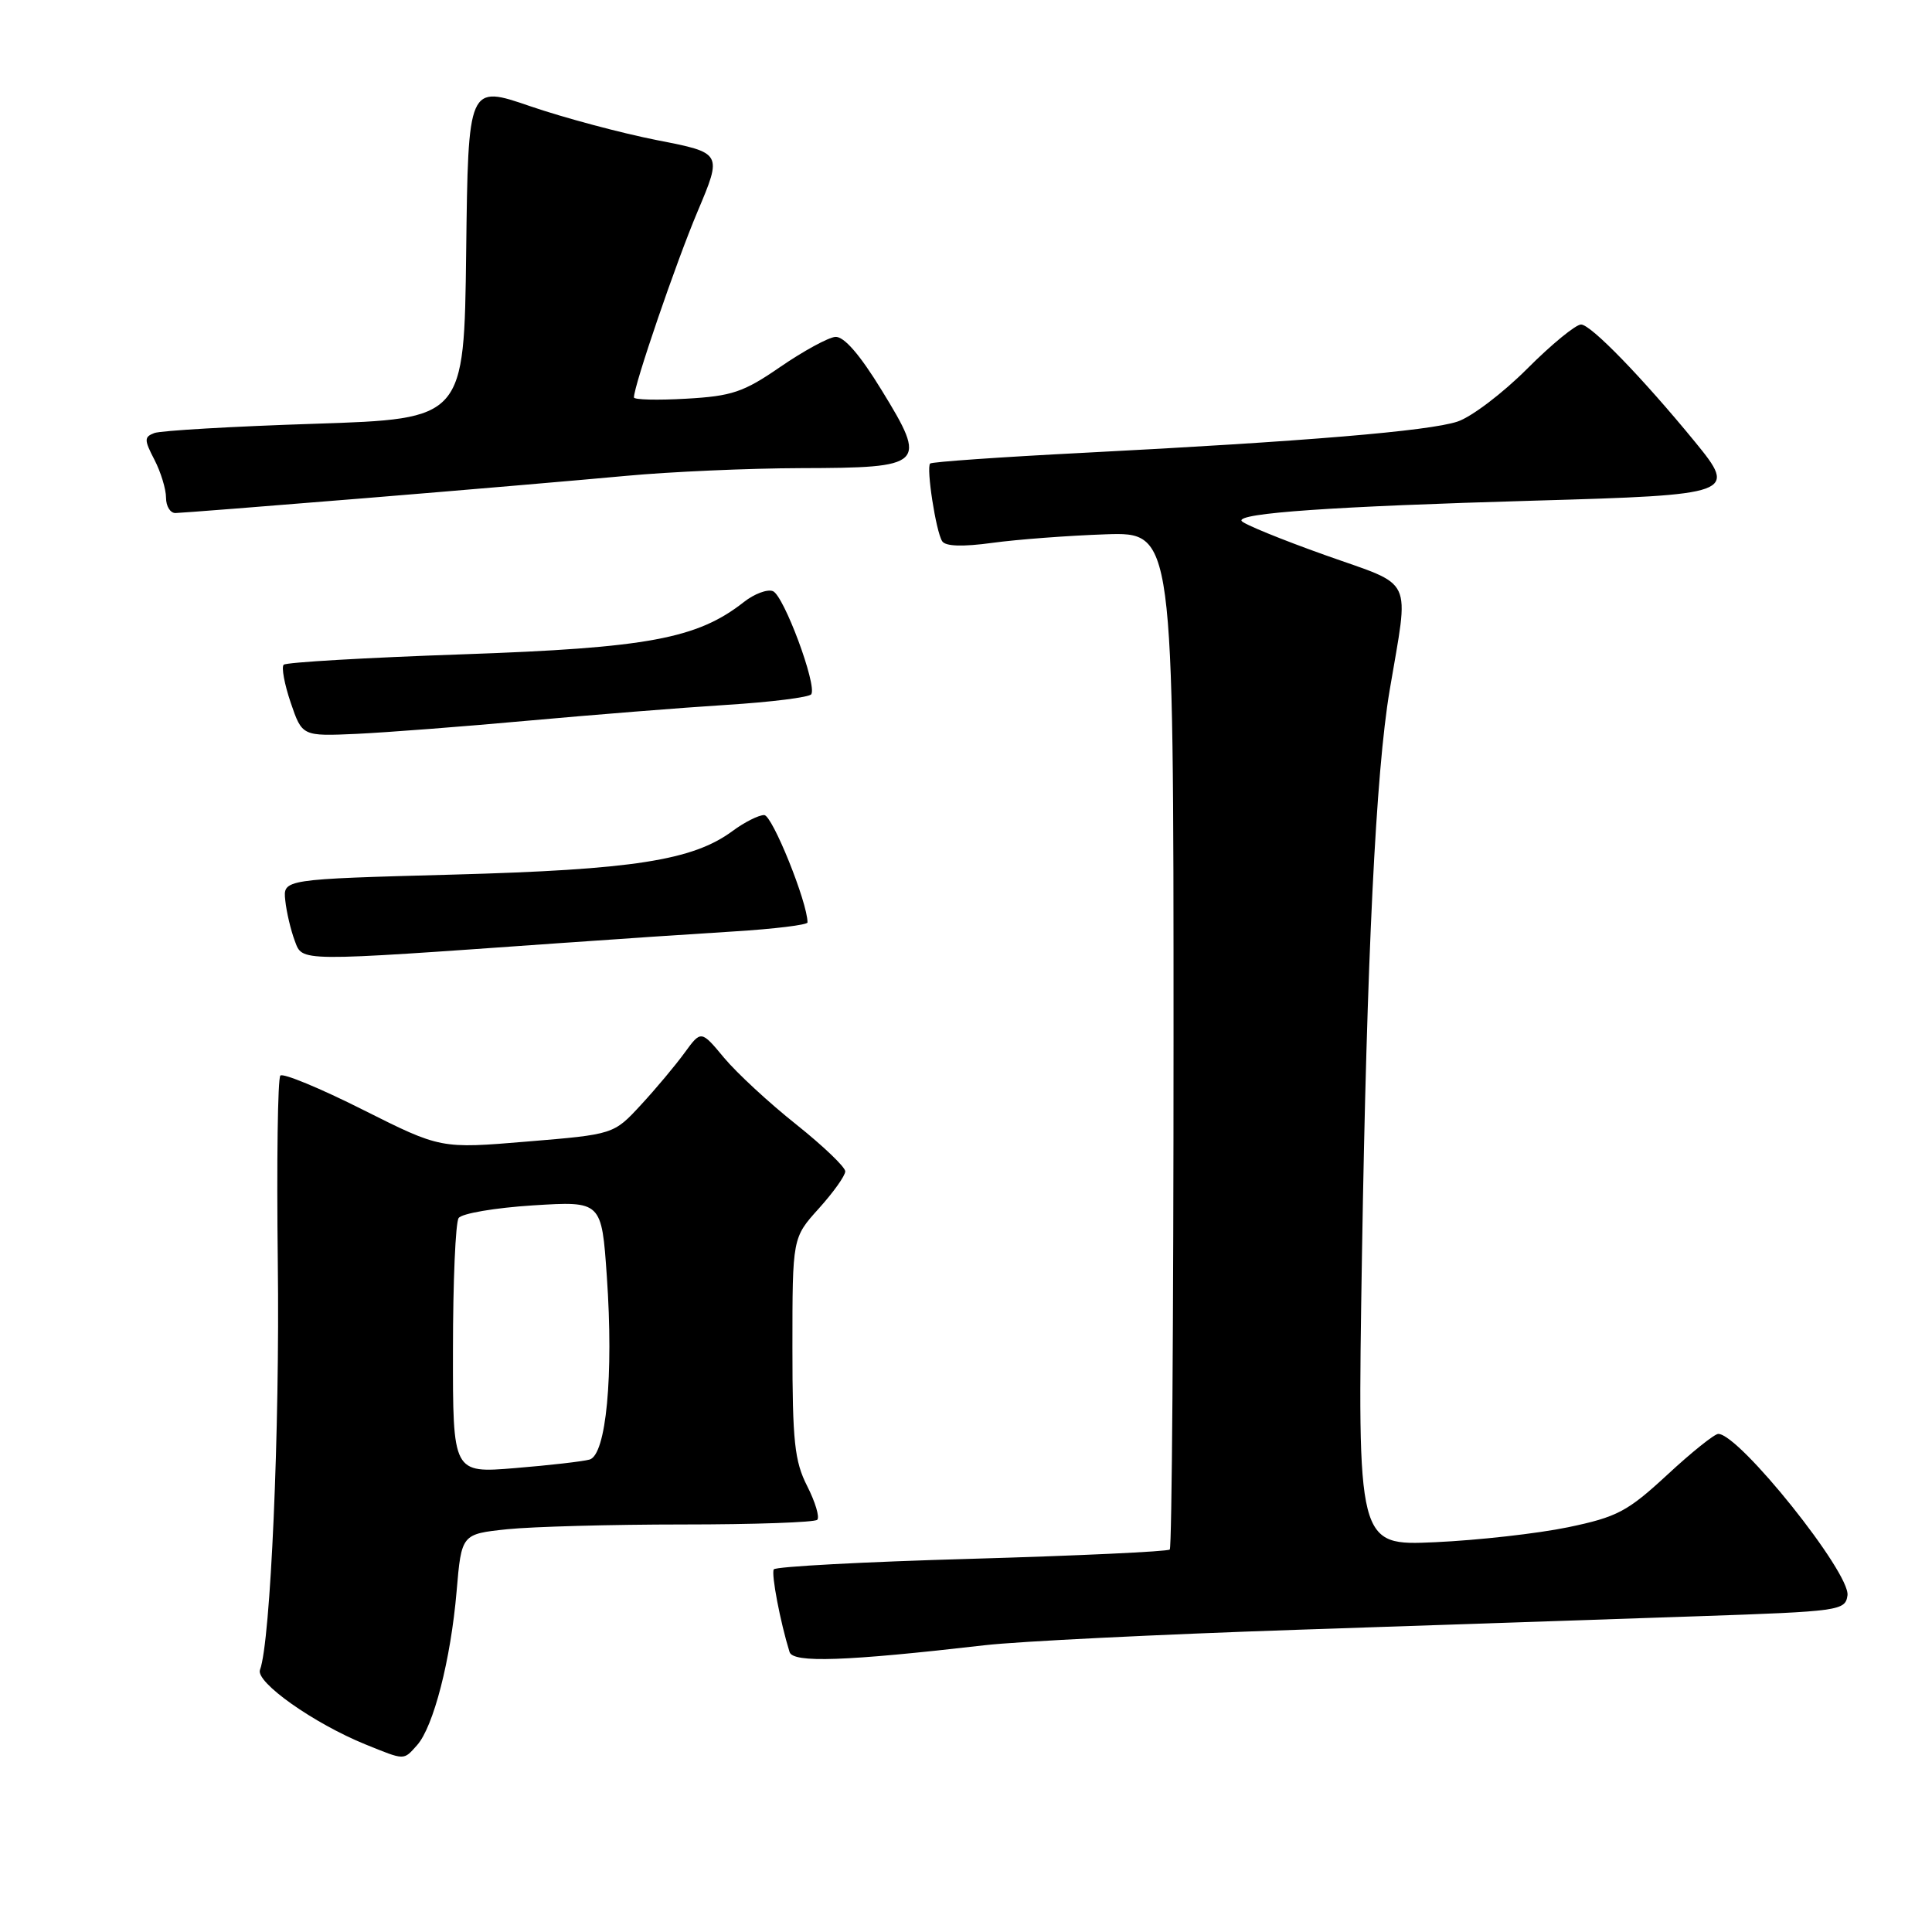 <?xml version="1.0" encoding="UTF-8" standalone="no"?>
<!DOCTYPE svg PUBLIC "-//W3C//DTD SVG 1.1//EN" "http://www.w3.org/Graphics/SVG/1.1/DTD/svg11.dtd" >
<svg xmlns="http://www.w3.org/2000/svg" xmlns:xlink="http://www.w3.org/1999/xlink" version="1.1" viewBox="0 0 256 256">
 <g >
 <path fill="currentColor"
d=" M 55.26 231.25 C 57.44 228.81 59.73 219.90 60.50 210.88 C 61.15 203.27 61.15 203.27 67.22 202.63 C 70.56 202.29 81.03 202.00 90.48 202.00 C 99.93 202.00 107.95 201.72 108.29 201.38 C 108.63 201.03 108.03 199.03 106.96 196.92 C 105.28 193.63 105.00 191.00 105.00 178.54 C 105.00 164.01 105.00 164.01 108.50 160.13 C 110.42 158.00 112.00 155.79 112.00 155.21 C 112.00 154.64 109.08 151.85 105.51 149.00 C 101.93 146.16 97.64 142.19 95.95 140.17 C 92.90 136.50 92.90 136.50 90.71 139.50 C 89.51 141.15 86.91 144.26 84.93 146.40 C 81.32 150.31 81.32 150.31 69.86 151.26 C 58.39 152.22 58.39 152.22 48.09 147.05 C 42.43 144.20 37.50 142.16 37.15 142.52 C 36.80 142.87 36.65 154.03 36.81 167.33 C 37.09 189.32 35.85 217.61 34.45 221.26 C 33.83 222.89 41.57 228.36 48.44 231.15 C 53.71 233.28 53.44 233.28 55.26 231.25 Z  M 130.50 218.00 C 134.90 217.49 153.57 216.57 172.00 215.95 C 190.43 215.32 214.28 214.52 225.00 214.16 C 243.80 213.52 244.51 213.42 244.80 211.40 C 245.22 208.44 230.46 190.00 227.68 190.00 C 227.18 190.00 224.13 192.44 220.91 195.43 C 215.65 200.29 214.29 201.01 207.77 202.37 C 203.77 203.20 195.85 204.09 190.17 204.35 C 179.85 204.82 179.85 204.82 180.47 166.16 C 181.11 126.83 182.31 102.29 184.13 91.50 C 186.72 76.08 187.55 77.82 175.60 73.56 C 169.76 71.48 164.77 69.44 164.52 69.03 C 163.87 67.99 176.64 67.10 203.26 66.34 C 229.80 65.58 230.23 65.43 224.61 58.57 C 217.63 50.05 210.79 43.00 209.50 43.00 C 208.79 43.00 205.57 45.64 202.35 48.87 C 199.13 52.09 194.99 55.24 193.13 55.86 C 189.34 57.12 172.96 58.49 143.57 60.00 C 132.61 60.56 123.47 61.20 123.25 61.42 C 122.71 61.96 124.01 70.41 124.84 71.71 C 125.27 72.40 127.55 72.47 131.50 71.93 C 134.80 71.48 141.55 70.97 146.50 70.80 C 155.50 70.50 155.50 70.50 155.50 137.67 C 155.50 174.61 155.28 205.06 155.00 205.32 C 154.72 205.59 142.90 206.14 128.72 206.55 C 114.55 206.95 102.76 207.58 102.53 207.95 C 102.17 208.54 103.39 214.94 104.62 218.90 C 105.07 220.37 112.02 220.13 130.50 218.00 Z  M 74.00 124.98 C 81.42 124.45 91.89 123.75 97.25 123.42 C 102.61 123.09 107.00 122.55 107.00 122.23 C 107.00 119.57 102.33 108.00 101.26 108.00 C 100.52 108.00 98.64 108.95 97.07 110.11 C 91.80 114.01 83.86 115.24 60.00 115.89 C 37.50 116.50 37.50 116.50 37.80 119.31 C 37.96 120.85 38.53 123.25 39.05 124.64 C 40.12 127.46 39.09 127.45 74.00 124.98 Z  M 70.00 95.49 C 78.53 94.72 90.35 93.77 96.28 93.40 C 102.20 93.03 107.26 92.39 107.50 91.99 C 108.27 90.75 103.85 78.88 102.41 78.33 C 101.67 78.04 99.94 78.69 98.57 79.77 C 92.39 84.63 85.83 85.85 61.33 86.70 C 48.59 87.14 37.91 87.76 37.59 88.08 C 37.27 88.40 37.69 90.66 38.52 93.11 C 40.04 97.56 40.04 97.56 47.27 97.24 C 51.25 97.05 61.47 96.27 70.00 95.49 Z  M 48.50 66.00 C 61.70 64.92 77.22 63.59 83.00 63.05 C 88.78 62.51 99.18 62.05 106.13 62.03 C 122.55 61.99 122.92 61.64 116.84 51.73 C 113.92 46.96 111.82 44.55 110.68 44.64 C 109.74 44.72 106.46 46.51 103.40 48.61 C 98.53 51.97 96.98 52.49 90.92 52.83 C 87.11 53.05 84.00 52.97 84.00 52.66 C 84.00 51.08 89.56 34.83 92.43 28.03 C 95.71 20.26 95.71 20.26 87.10 18.58 C 82.37 17.65 74.80 15.63 70.27 14.08 C 62.04 11.25 62.04 11.25 61.77 33.38 C 61.50 55.50 61.50 55.50 41.74 56.15 C 30.87 56.50 21.29 57.06 20.45 57.38 C 19.09 57.90 19.09 58.28 20.47 60.93 C 21.31 62.56 22.00 64.82 22.00 65.95 C 22.00 67.08 22.56 67.99 23.25 67.98 C 23.94 67.97 35.30 67.08 48.50 66.00 Z  M 60.02 178.85 C 60.02 169.86 60.36 162.00 60.77 161.40 C 61.17 160.79 65.60 160.04 70.61 159.72 C 79.72 159.15 79.72 159.15 80.41 169.16 C 81.32 182.26 80.32 192.78 78.12 193.40 C 77.23 193.65 72.79 194.16 68.25 194.53 C 60.00 195.21 60.00 195.21 60.02 178.85 Z "/>
</g>
</svg>